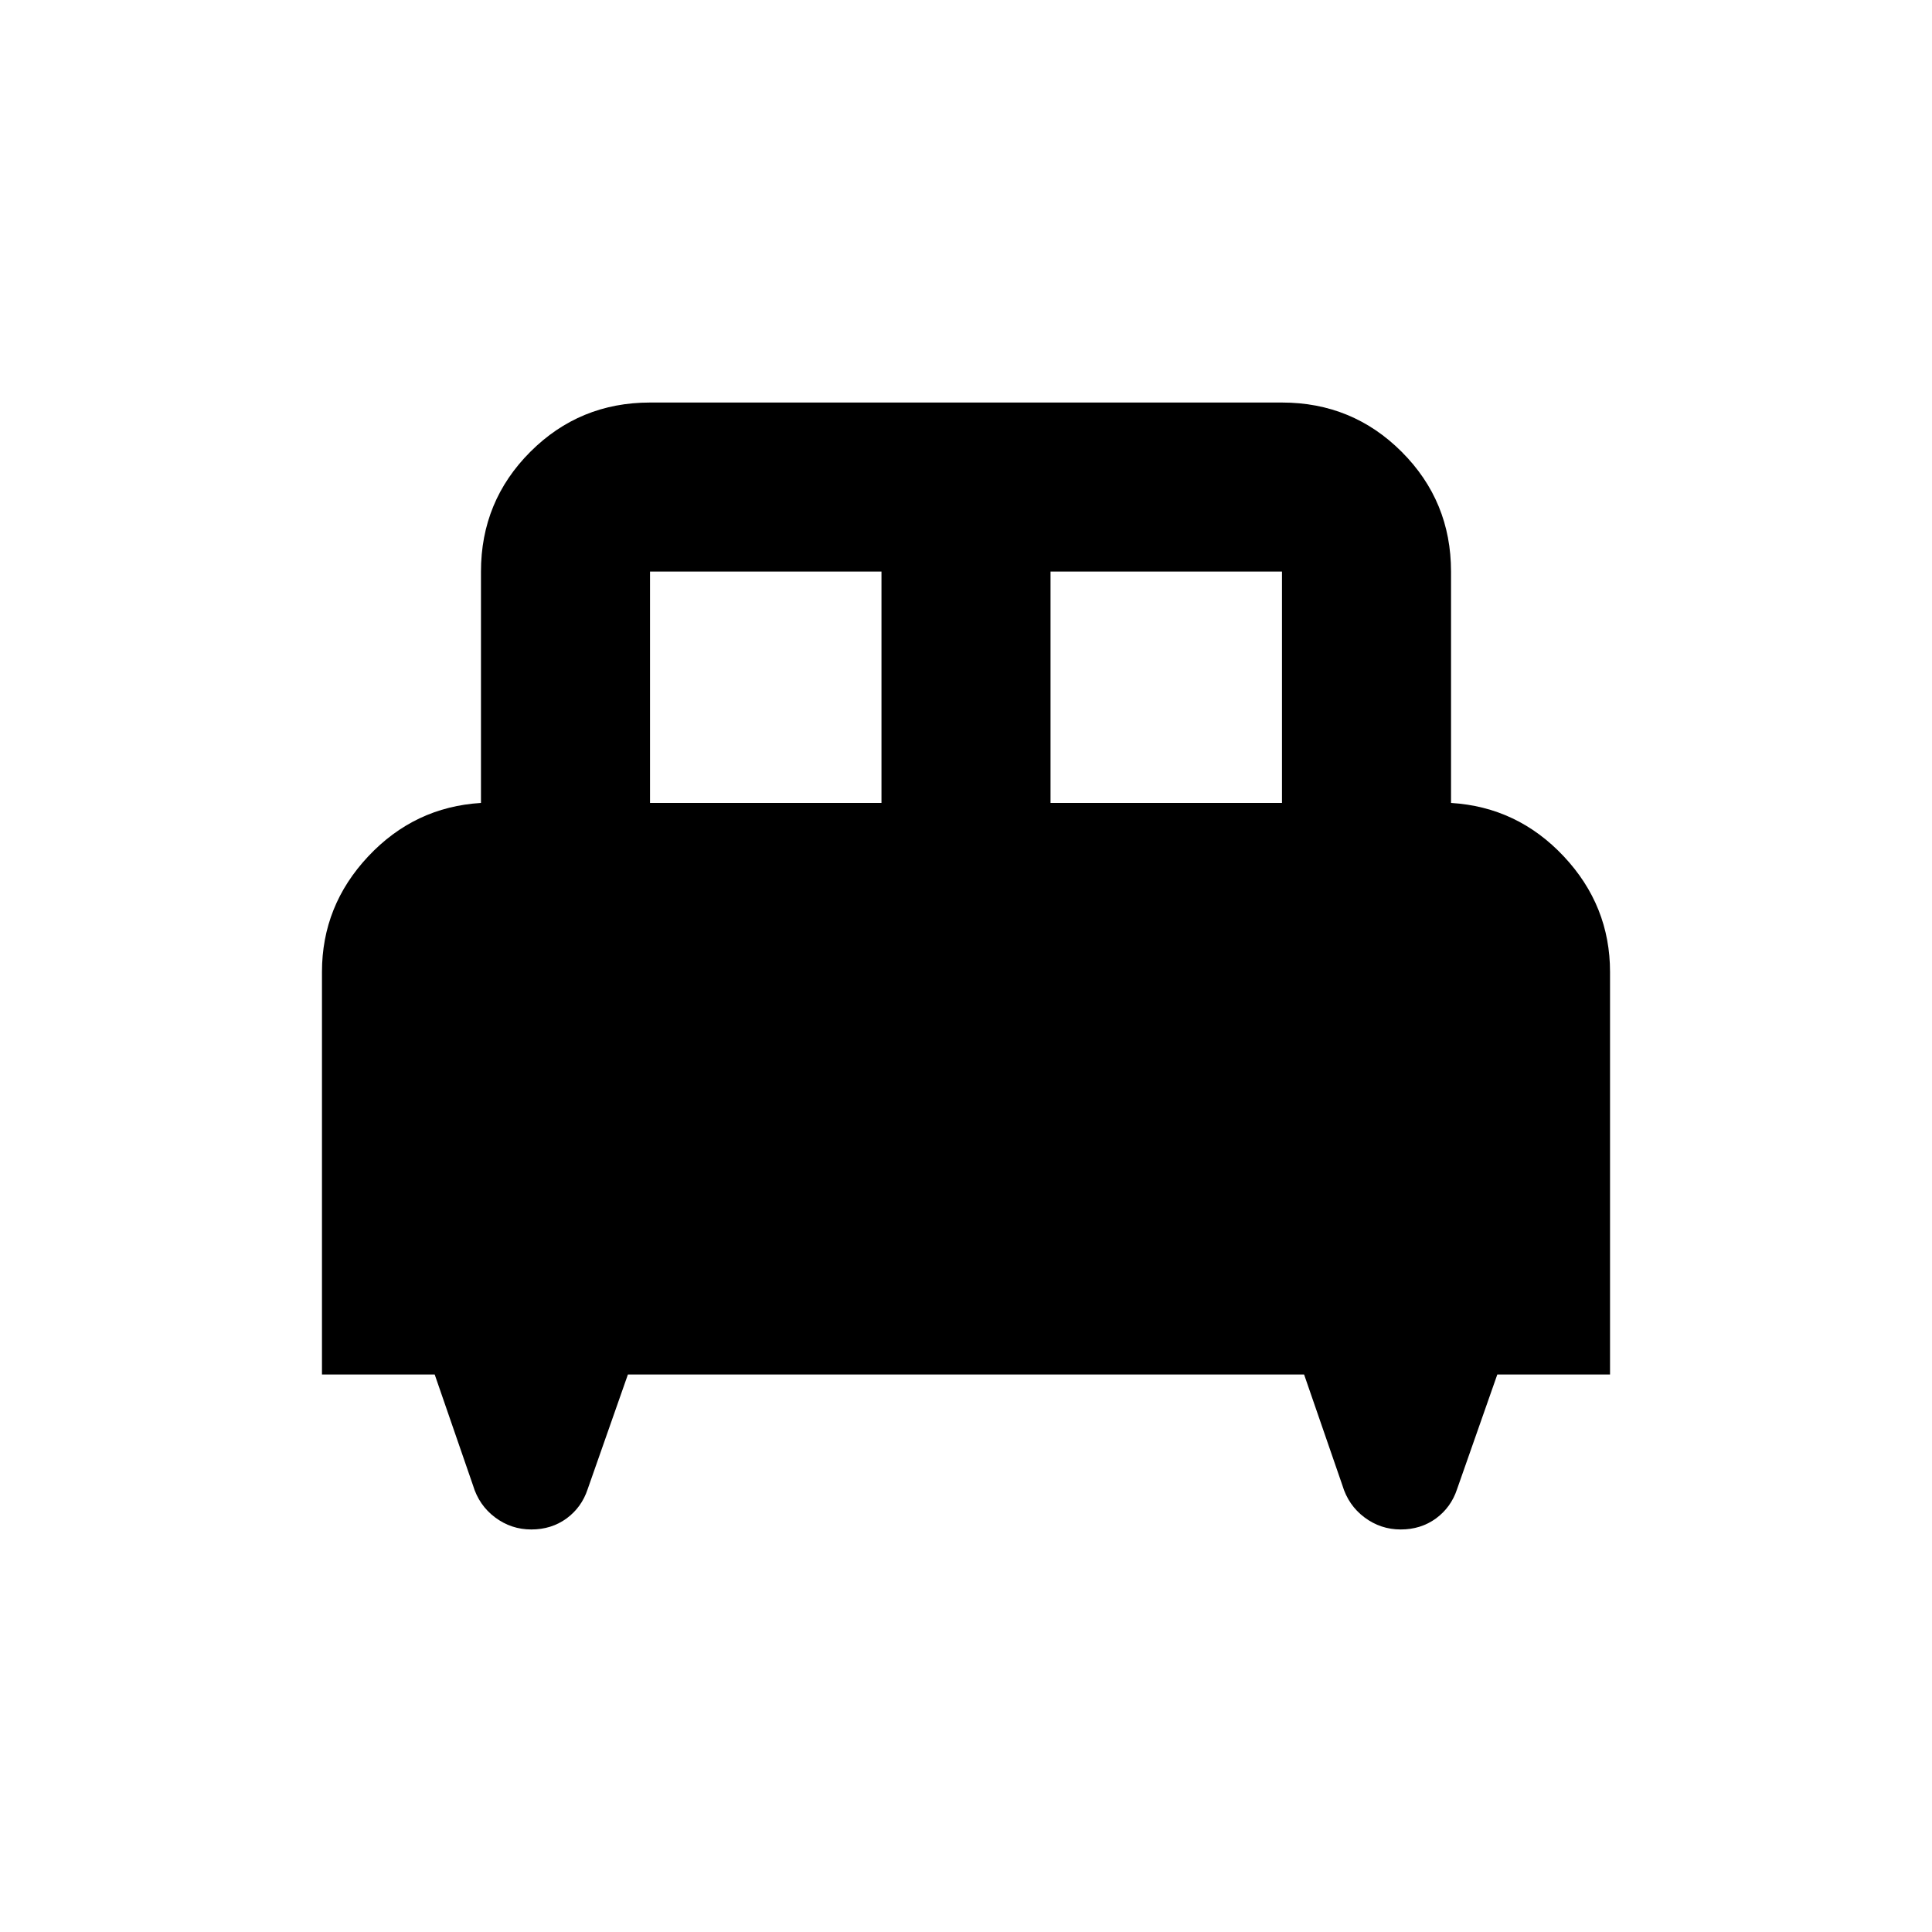 <svg xmlns="http://www.w3.org/2000/svg" height="20" width="20"><path d="M3.333 14.229v-4.167q0-.687.479-1.197.48-.511 1.167-.553V5.917q0-.729.511-1.24.51-.51 1.239-.51h6.542q.729 0 1.239.51.511.511.511 1.24v2.395q.687.042 1.167.553.479.51.479 1.197v4.167H15.5l-.417 1.188q-.062.187-.218.302-.157.114-.365.114t-.375-.125q-.167-.125-.229-.333l-.396-1.146h-7l-.417 1.188q-.062.187-.218.302-.157.114-.365.114t-.375-.125q-.167-.125-.229-.333L4.5 14.229Zm7.542-5.917h2.396V5.917h-2.396Zm-4.146 0h2.396V5.917H6.729Z"/></svg>